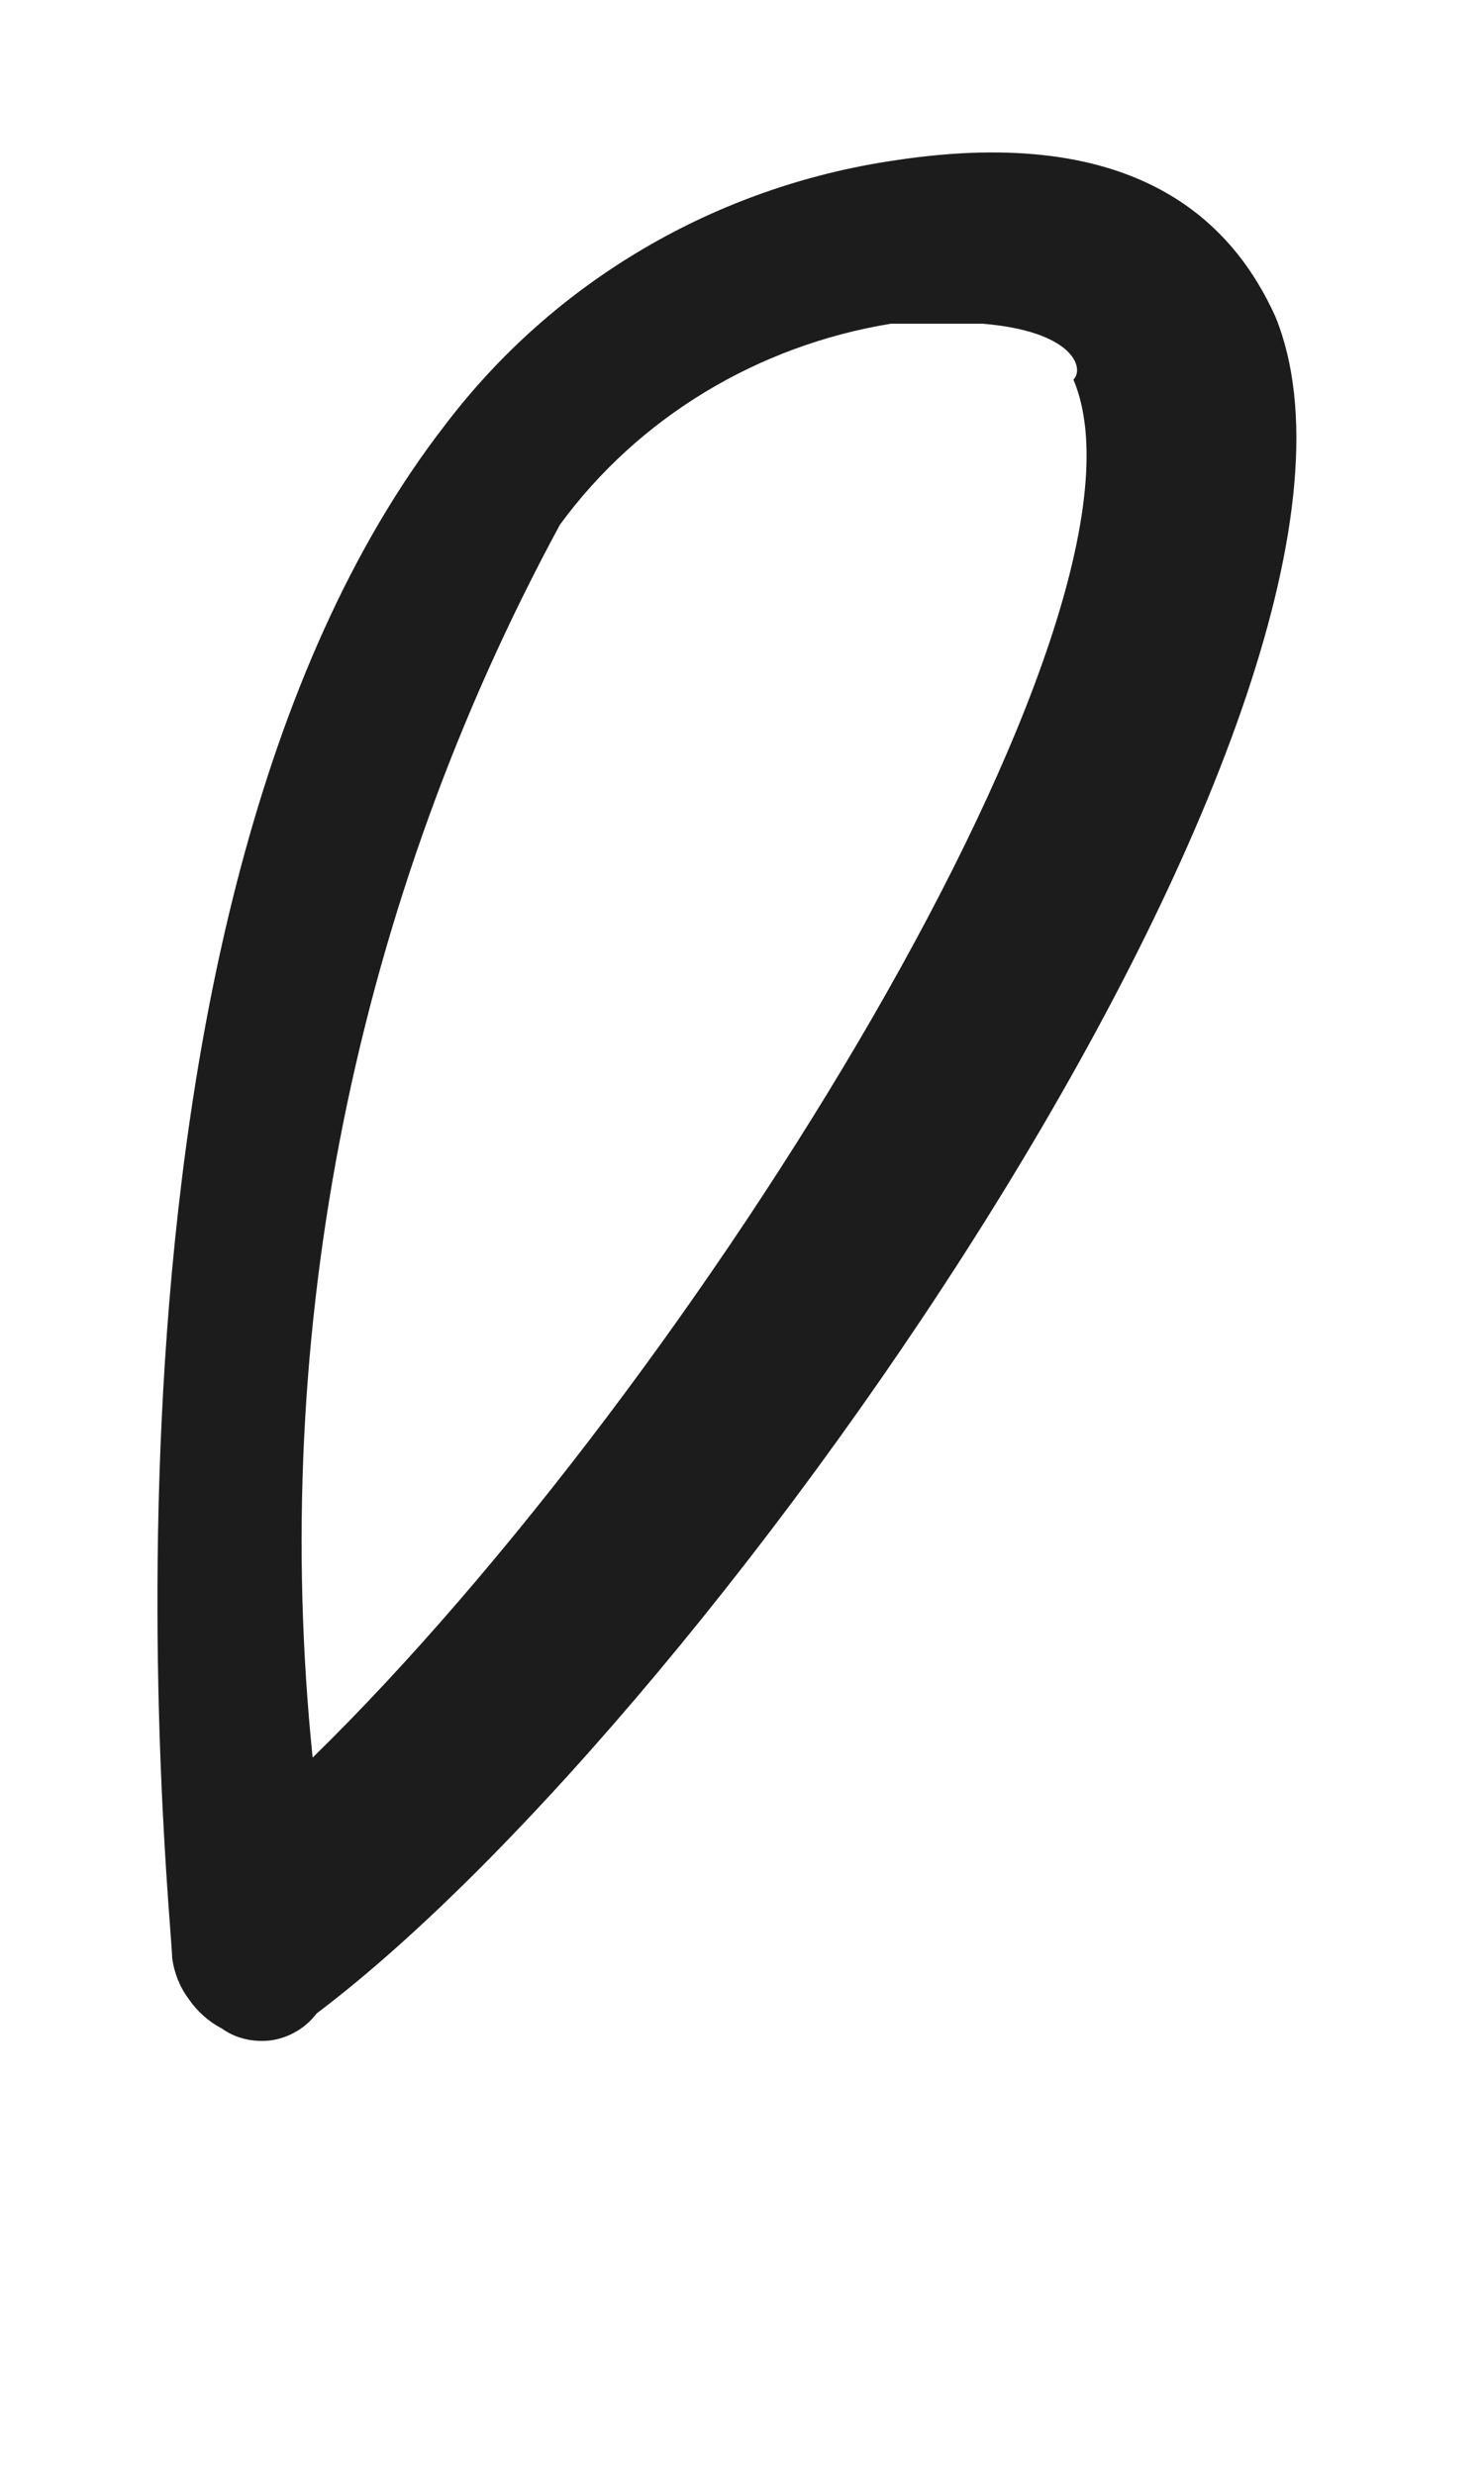<?xml version="1.0" encoding="UTF-8" standalone="no"?><svg width='3' height='5' viewBox='0 0 3 5' fill='none' xmlns='http://www.w3.org/2000/svg'>
<path d='M0.448 4.098C0.421 4.084 0.398 4.063 0.381 4.038C0.363 4.014 0.352 3.985 0.348 3.956C0.348 3.873 0.125 1.855 0.901 0.857C1.12 0.569 1.446 0.377 1.809 0.324C2.301 0.249 2.493 0.452 2.578 0.639C2.886 1.39 1.455 3.453 0.64 4.068C0.618 4.097 0.586 4.116 0.55 4.122C0.514 4.127 0.477 4.119 0.448 4.098ZM1.986 0.654H1.801C1.532 0.698 1.291 0.843 1.132 1.06C0.718 1.824 0.544 2.69 0.632 3.551C1.401 2.8 2.37 1.24 2.17 0.767C2.193 0.744 2.17 0.669 1.986 0.654Z' fill='#1C1C1C'/>
</svg>
